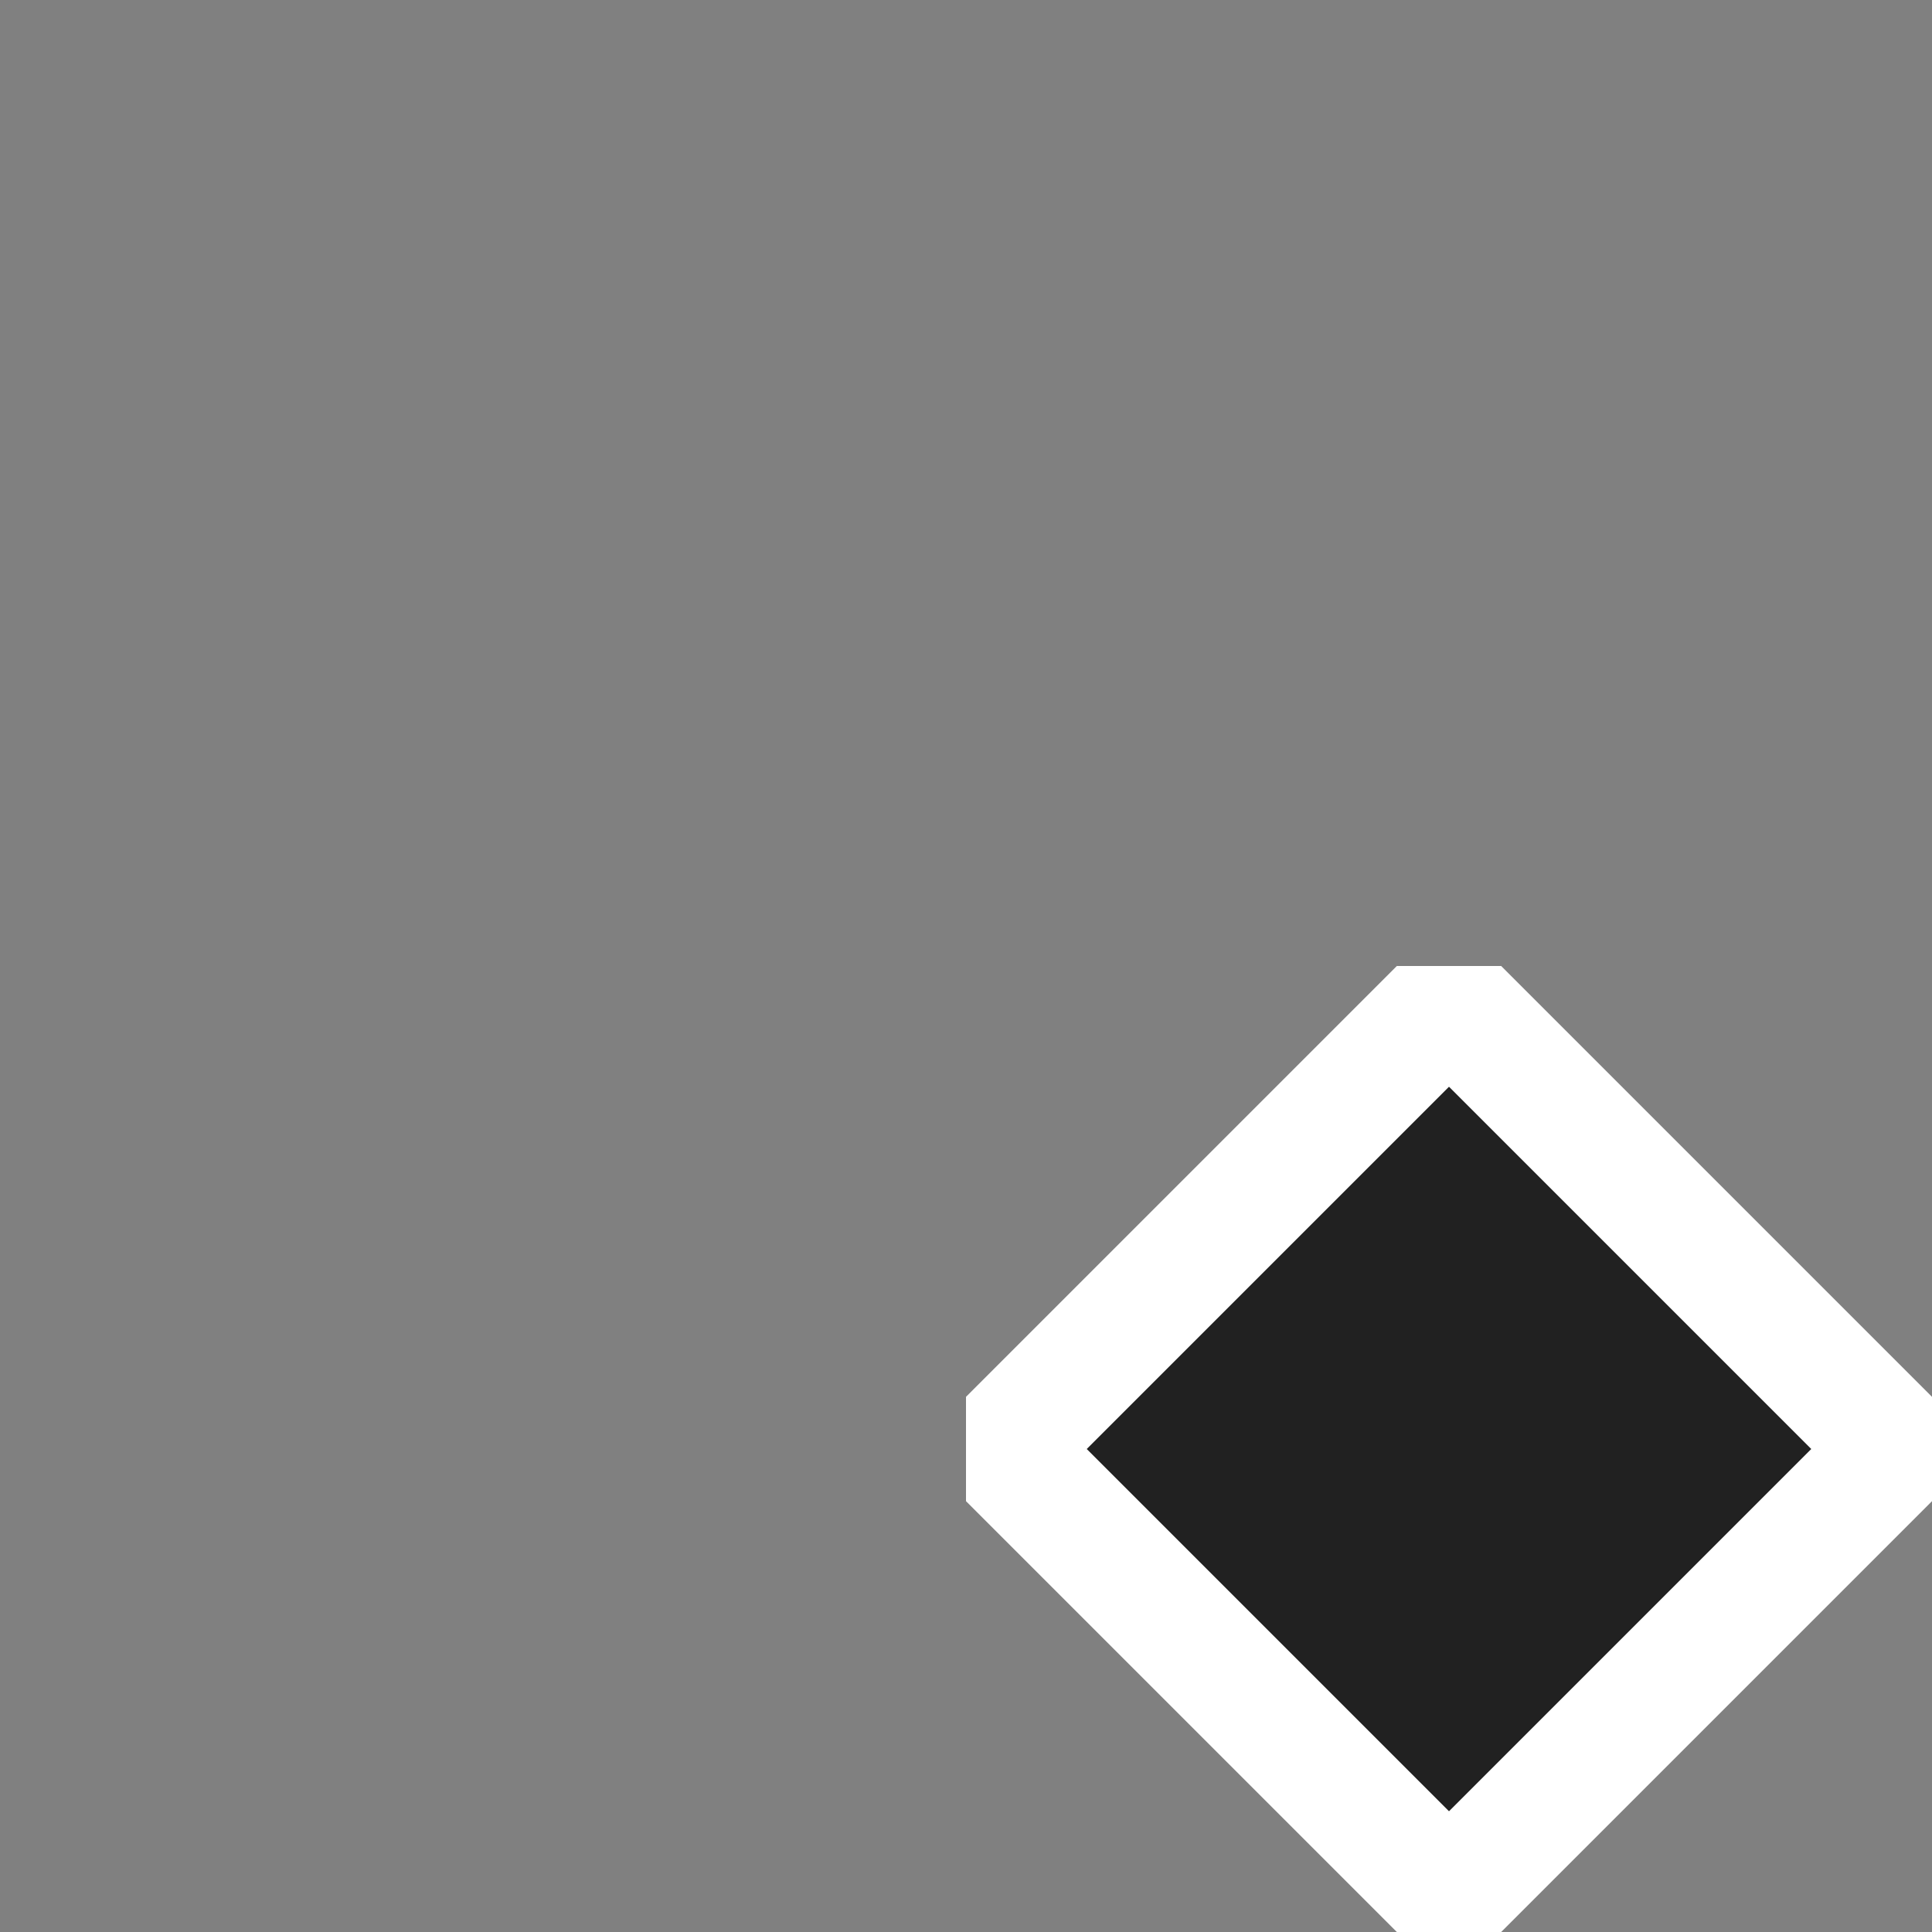 <svg xmlns="http://www.w3.org/2000/svg" viewBox="0 0 16 16">
  <rect x="0" y="0" width="16" height="16" fill="#808080" stroke="none"/>
  <defs>
    <style>.canvas{fill: none; opacity: 0;}.white{fill: #ffffff; opacity: 1;}.light-defaultgrey{fill: #212121; opacity: 1;}</style>
  </defs>
  <title>OverlayTimelineMarkBlack</title>
  <g id="canvas">
    <path class="canvas" d="M16,16H0V0H16Z" />
  </g>
  <g id="level-1">
    <path class="white" d="M12.432,8,16,11.568v.864L12.432,16h-.864L8,12.432v-.864L11.568,8Z" />
    <path class="light-defaultgrey" d="M9,12l3-3,3,3-3,3Z" />
  </g>
</svg>
